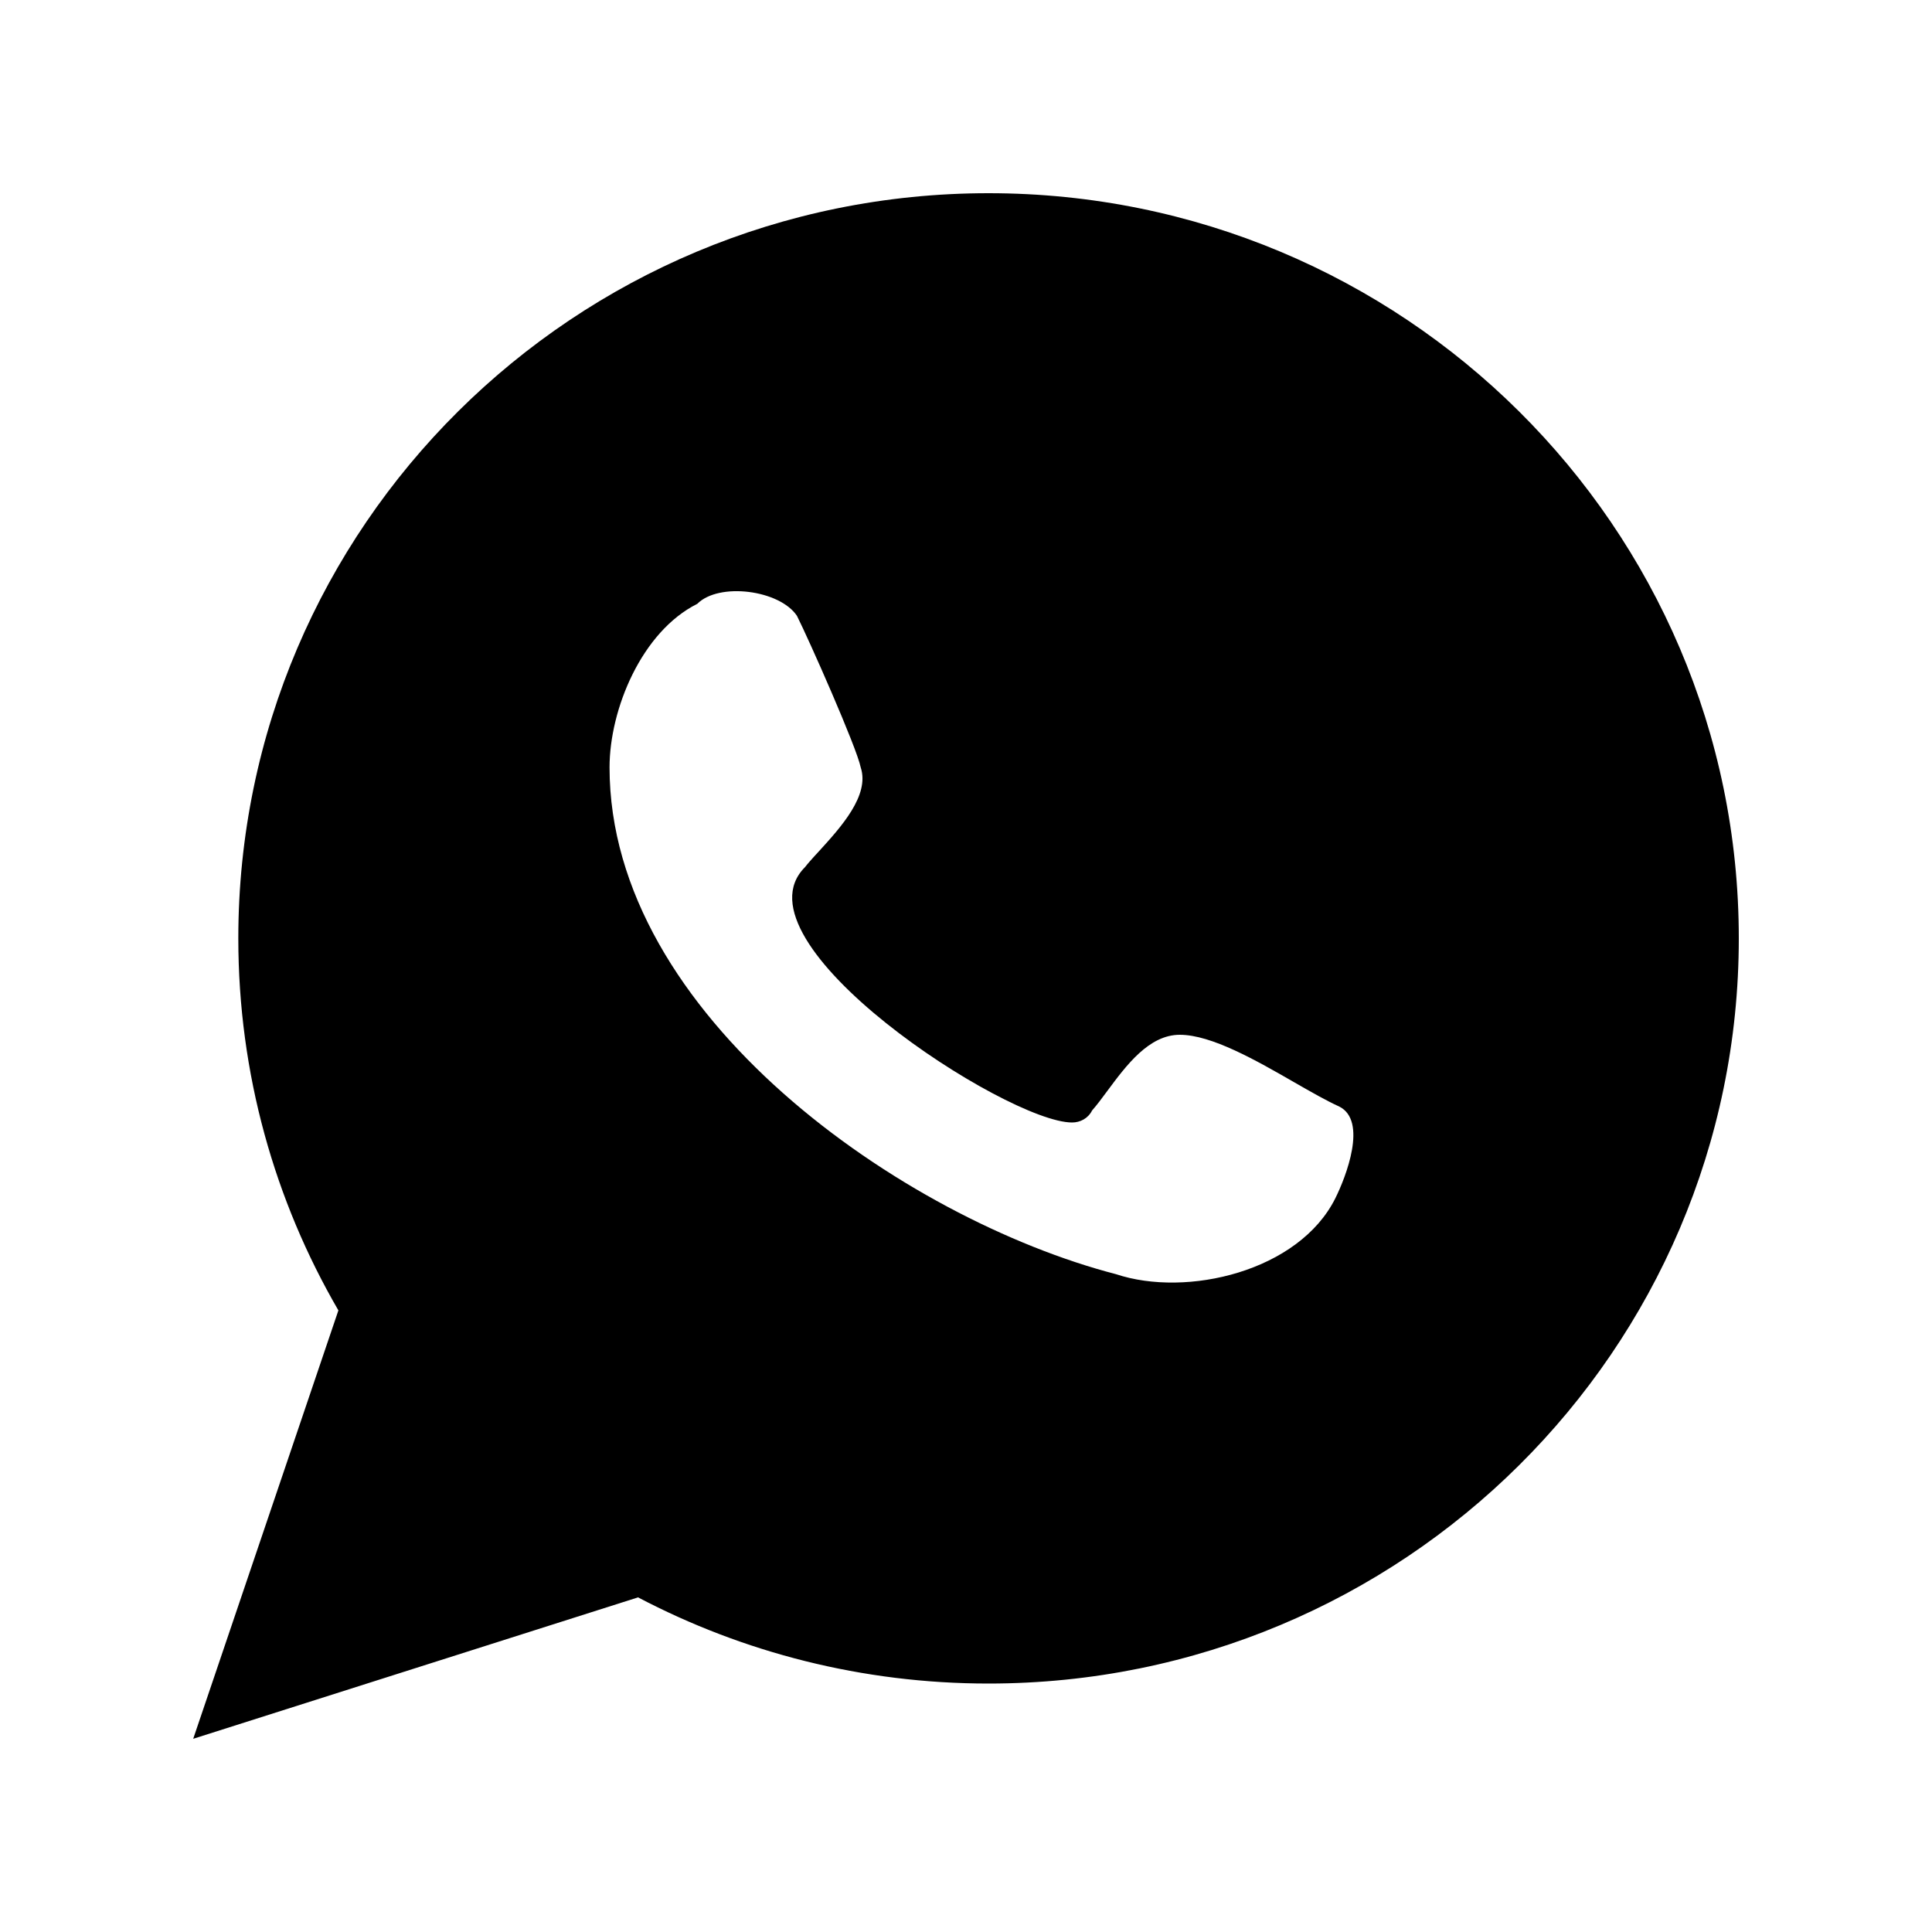 <svg data-icon-name='whatsapp-filled' width="20" height="20" viewBox="0 0 20 20" fill="none" xmlns="http://www.w3.org/2000/svg">
<path fill-rule="evenodd" clip-rule="evenodd" d="M2 18L3.503 13.565C2.844 12.431 2.467 11.116 2.467 9.714C2.467 5.451 5.947 2 10.233 2C14.521 2 18 5.451 18 9.714C18 13.976 14.521 17.428 10.233 17.428C8.924 17.428 7.689 17.105 6.605 16.536L2 18ZM8.25 6.375C8.374 6.622 8.869 7.738 8.91 7.944C9.006 8.233 8.704 8.564 8.479 8.811C8.444 8.848 8.412 8.884 8.382 8.918C8.364 8.938 8.348 8.958 8.333 8.977C7.555 9.755 10.425 11.62 11.098 11.62C11.181 11.62 11.263 11.579 11.305 11.496C11.355 11.439 11.408 11.368 11.464 11.292C11.659 11.029 11.894 10.712 12.213 10.712C12.541 10.712 13.004 10.977 13.4 11.205C13.573 11.304 13.733 11.396 13.864 11.455C14.159 11.603 13.934 12.182 13.823 12.405C13.446 13.16 12.287 13.435 11.552 13.19C9.359 12.621 6.31 10.516 6.31 7.944C6.31 7.342 6.643 6.538 7.218 6.251C7.443 6.025 8.071 6.107 8.25 6.375Z" fill="black"/>
</svg>
